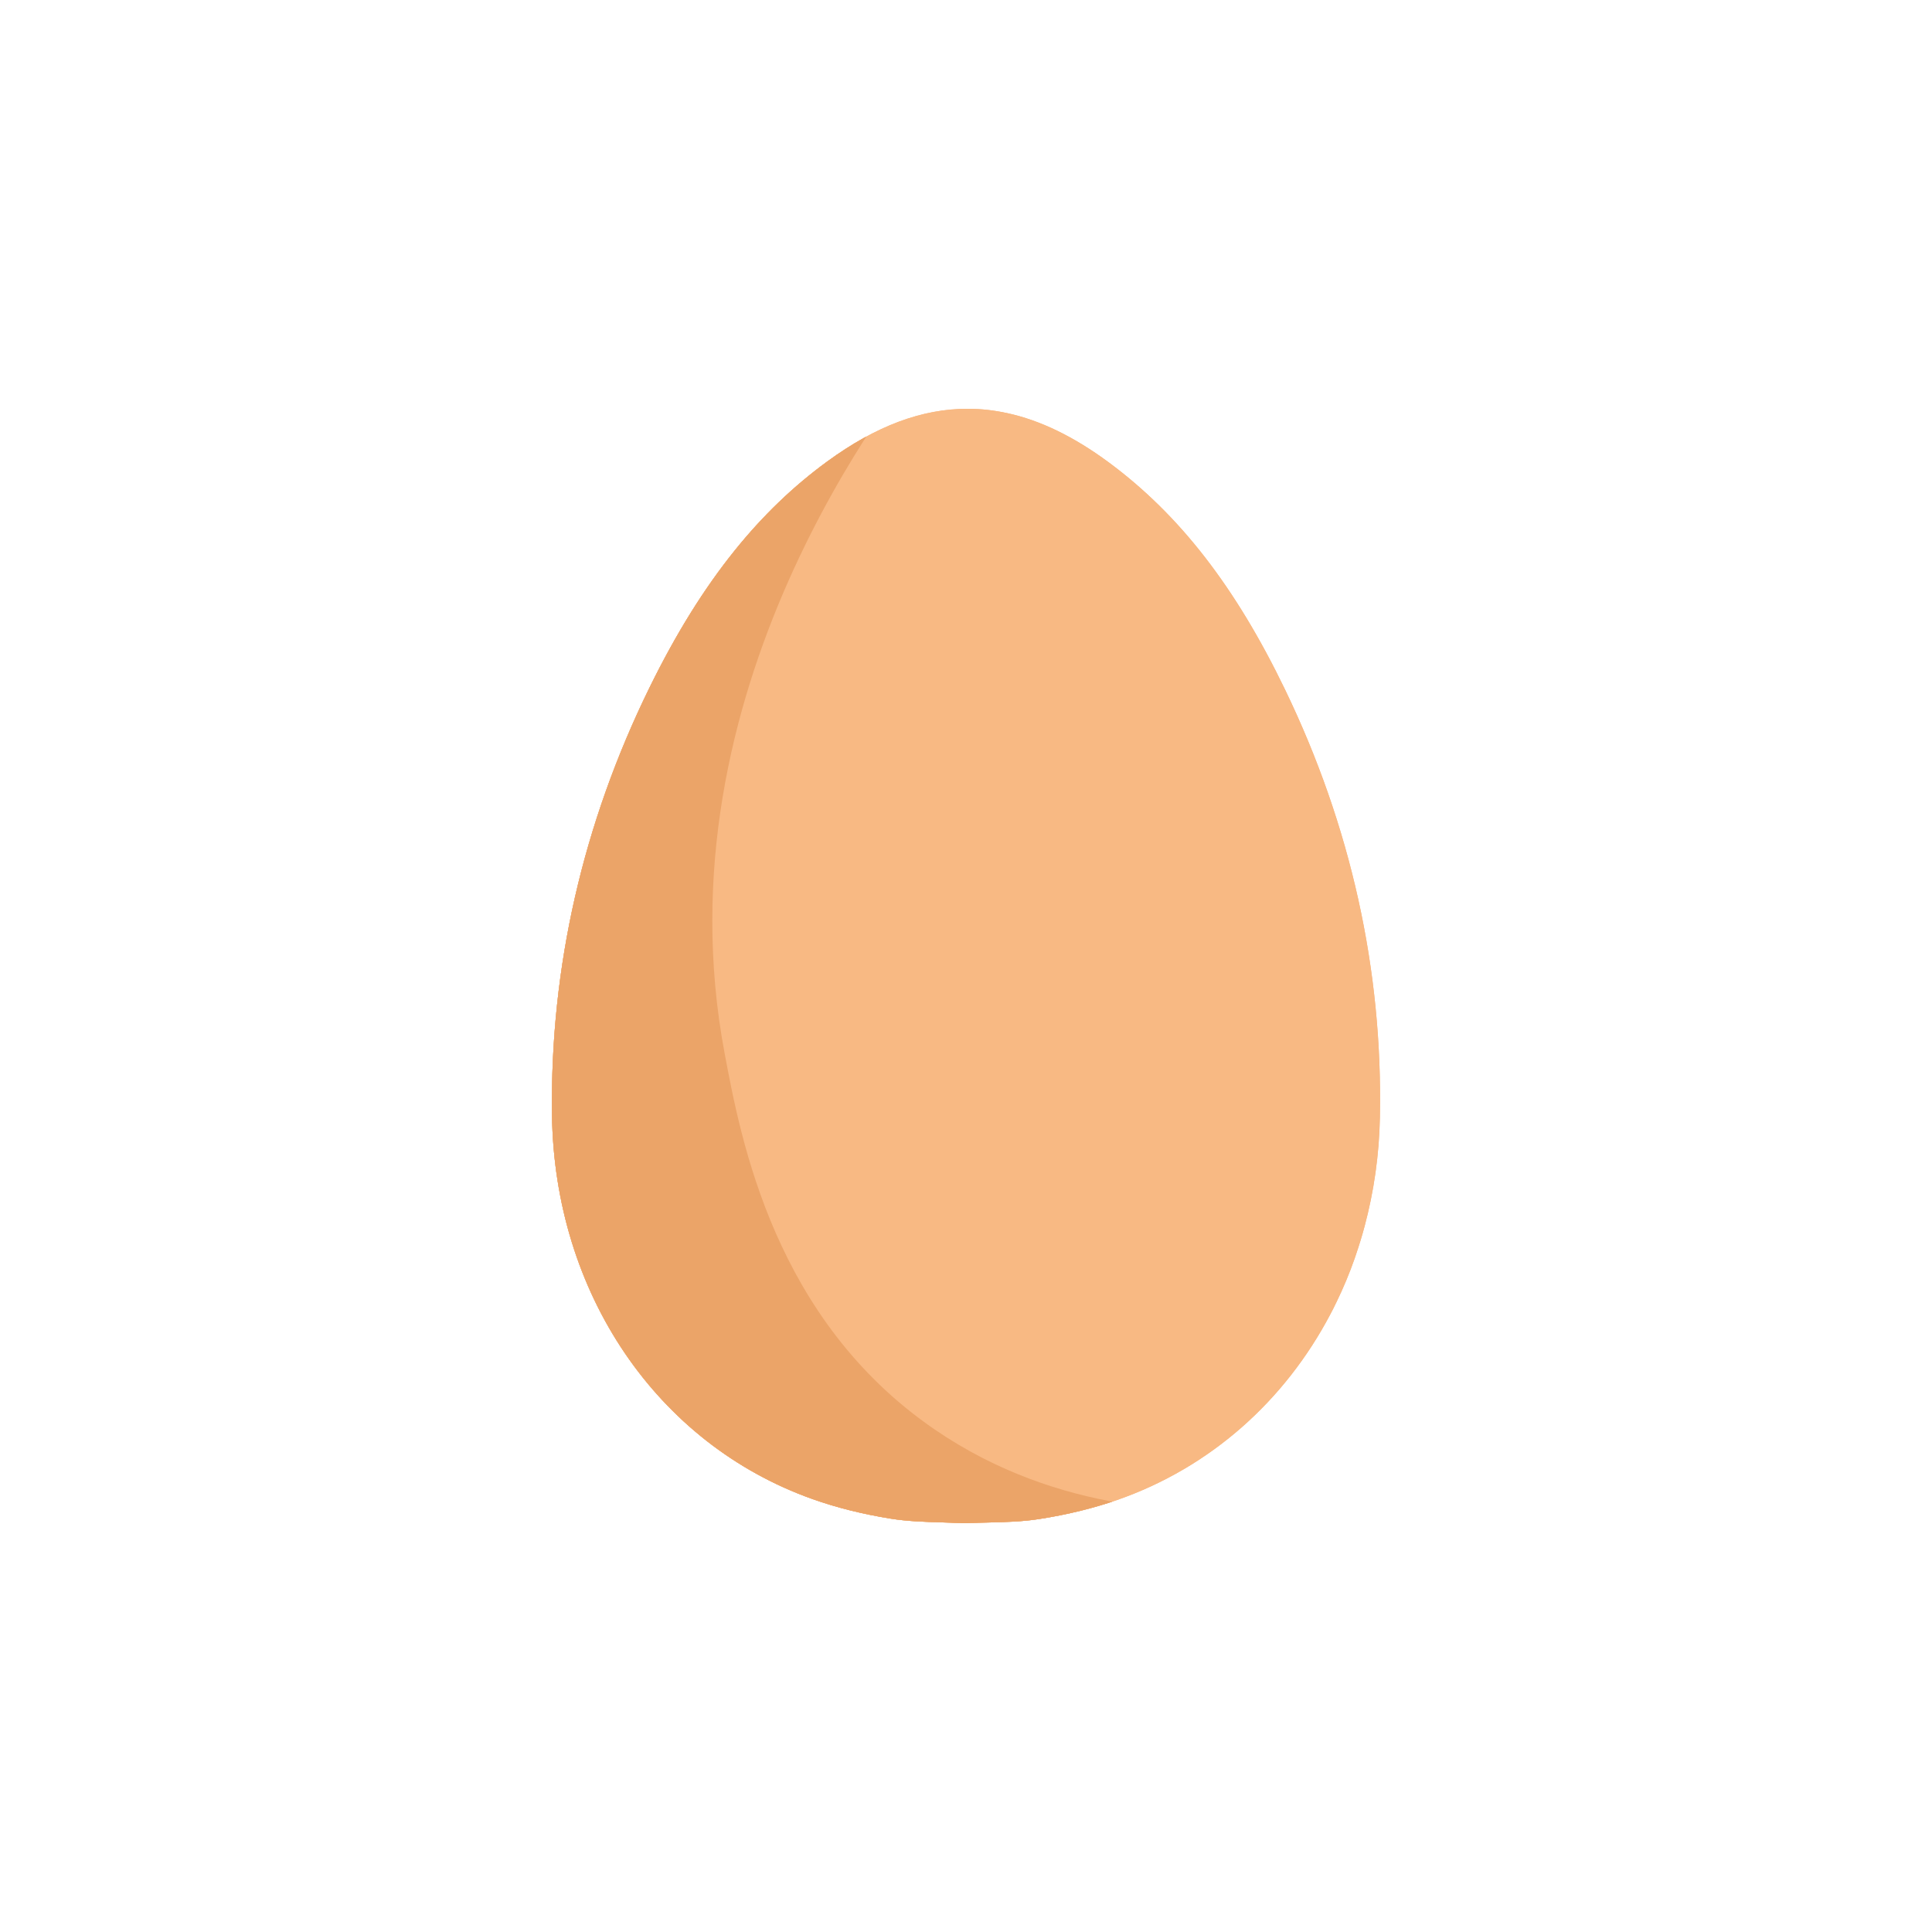 <?xml version="1.0" encoding="UTF-8"?>
<svg id="_Layer_" data-name="&amp;lt;Layer&amp;gt;" xmlns="http://www.w3.org/2000/svg" xmlns:xlink="http://www.w3.org/1999/xlink" viewBox="0 0 540 540">
  <defs>
    <style>
      .cls-1 {
        clip-path: url(#clippath-1);
      }

      .cls-2 {
        fill: #f8b983;
      }

      .cls-3 {
        clip-path: url(#clippath);
      }

      .cls-4 {
        fill: none;
      }

      .cls-5 {
        fill: #eba468;
      }
    </style>
    <clipPath id="clippath">
      <path class="cls-4" d="m309.91,129.24c-9.79-7.23-19.17-11.78-28.44-13.78-3.6-.78-7.17-1.19-10.75-1.2h-.21c-6.4-.02-12.81,1.18-19.34,3.62-6.52,2.44-13.13,6.13-19.95,11.11-9.42,6.88-17.93,15.04-25.78,24.77-8.67,10.75-16.54,23.42-23.92,38.47-18.61,37.98-27.77,78.11-27.24,119.29.65,49.82,29.25,92.01,72.86,107.49,6.6,2.35,13.92,4.18,21.7,5.44,4.71.76,9.43.91,14.01,1.05,1.99.06,3.85.13,5.72.23h.25s.24,0,.24,0h.58s.44,0,.44,0h.27s.27,0,.27,0c1.89-.09,3.79-.15,5.81-.19,4.56-.11,9.28-.23,14-.96,7.79-1.21,15.12-3,21.74-5.3,26.11-9.07,46.91-27.73,59.64-51.89.55-1.02,1.07-2.05,1.56-3.09.07-.14.13-.28.21-.42,1.9-3.91,3.6-7.97,5.06-12.15.15-.4.28-.81.41-1.22.86-2.53,1.66-5.11,2.35-7.72,2.6-9.7,4.09-19.94,4.29-30.54.81-41.17-8.11-81.36-26.49-119.46-13.86-28.74-29.52-48.92-49.29-63.55Z"/>
    </clipPath>
    <clipPath id="clippath-1">
      <path class="cls-4" d="m309.91,129.24c-9.79-7.23-19.17-11.78-28.44-13.78-3.6-.78-7.17-1.19-10.75-1.2h-.21c-6.4-.02-12.81,1.18-19.34,3.62-6.52,2.44-13.13,6.13-19.95,11.11-9.42,6.88-17.93,15.04-25.78,24.77-8.67,10.75-16.54,23.42-23.92,38.47-18.61,37.98-27.77,78.11-27.24,119.29.65,49.82,29.25,92.01,72.86,107.49,6.6,2.35,13.92,4.18,21.7,5.44,4.71.76,9.43.91,14.01,1.05,1.99.06,3.85.13,5.72.23h.25s.24,0,.24,0h.58s.44,0,.44,0h.27s.27,0,.27,0c1.89-.09,3.79-.15,5.81-.19,4.56-.11,9.28-.23,14-.96,7.79-1.21,15.12-3,21.74-5.3,26.11-9.07,46.91-27.73,59.64-51.89.55-1.02,1.07-2.05,1.56-3.09.07-.14.13-.28.21-.42,1.9-3.91,3.6-7.97,5.06-12.15.15-.4.28-.81.41-1.22.86-2.53,1.66-5.11,2.35-7.72,2.6-9.7,4.09-19.94,4.29-30.54.81-41.17-8.11-81.36-26.49-119.46-13.86-28.74-29.52-48.92-49.29-63.55Z"/>
    </clipPath>
  </defs>
  <g>
    <path class="cls-2" d="m309.91,129.24c-9.79-7.23-19.17-11.78-28.44-13.78-3.6-.78-7.17-1.19-10.75-1.2h-.21c-6.4-.02-12.81,1.18-19.34,3.62-6.52,2.44-13.13,6.13-19.95,11.11-9.42,6.88-17.93,15.04-25.78,24.77-8.67,10.75-16.54,23.42-23.92,38.47-18.61,37.98-27.77,78.11-27.24,119.29.65,49.82,29.25,92.01,72.86,107.49,6.6,2.35,13.92,4.18,21.7,5.44,4.71.76,9.43.91,14.01,1.05,1.99.06,3.85.13,5.72.23h.25s.24,0,.24,0h.58s.44,0,.44,0h.27s.27,0,.27,0c1.89-.09,3.79-.15,5.81-.19,4.56-.11,9.28-.23,14-.96,7.79-1.21,15.12-3,21.74-5.3,26.11-9.07,46.91-27.73,59.64-51.89.55-1.02,1.07-2.05,1.56-3.09.07-.14.13-.28.21-.42,1.9-3.91,3.6-7.97,5.06-12.15.15-.4.28-.81.41-1.22.86-2.53,1.66-5.11,2.35-7.72,2.6-9.7,4.09-19.94,4.29-30.54.81-41.17-8.11-81.36-26.49-119.46-13.86-28.74-29.52-48.92-49.29-63.55Z"/>
    <g class="cls-3">
      <path class="cls-5" d="m262.8,93.5c-14.03,17.1-79.18,100.02-60.3,200.73,4.61,24.61,14,74.68,58.77,105.33,35.09,24.02,73.2,23.3,88.54,22.13-11.68,10.07-68.36,56.92-138.15,45.8-90.96-14.49-158.21-120.11-139.67-218.29,16.19-85.75,95.26-152.32,190.81-155.7Z"/>
    </g>
  </g>
  <g>
    <path class="cls-2" d="m309.91,129.24c-9.79-7.23-19.17-11.78-28.44-13.78-3.6-.78-7.17-1.19-10.75-1.2h-.21c-6.4-.02-12.81,1.18-19.34,3.62-6.52,2.44-13.13,6.13-19.95,11.11-9.42,6.88-17.93,15.04-25.78,24.77-8.67,10.75-16.54,23.42-23.92,38.47-18.61,37.98-27.77,78.11-27.24,119.29.65,49.82,29.25,92.01,72.86,107.49,6.6,2.35,13.92,4.18,21.7,5.44,4.71.76,9.43.91,14.01,1.05,1.99.06,3.85.13,5.72.23h.25s.24,0,.24,0h.58s.44,0,.44,0h.27s.27,0,.27,0c1.89-.09,3.79-.15,5.81-.19,4.56-.11,9.28-.23,14-.96,7.79-1.21,15.12-3,21.74-5.3,26.11-9.07,46.91-27.73,59.64-51.89.55-1.02,1.07-2.05,1.56-3.09.07-.14.13-.28.21-.42,1.9-3.91,3.6-7.97,5.06-12.15.15-.4.28-.81.41-1.22.86-2.53,1.66-5.11,2.35-7.72,2.6-9.7,4.09-19.94,4.29-30.54.81-41.17-8.11-81.36-26.49-119.46-13.86-28.74-29.52-48.92-49.29-63.55Z"/>
    <g class="cls-1">
      <path class="cls-5" d="m262.8,93.5c-14.03,17.1-79.18,100.02-60.3,200.73,4.61,24.61,14,74.68,58.77,105.33,35.09,24.02,73.2,23.3,88.54,22.13-11.68,10.07-68.36,56.92-138.15,45.8-90.96-14.49-158.21-120.11-139.67-218.29,16.19-85.75,95.26-152.32,190.81-155.7Z"/>
    </g>
  </g>
</svg>